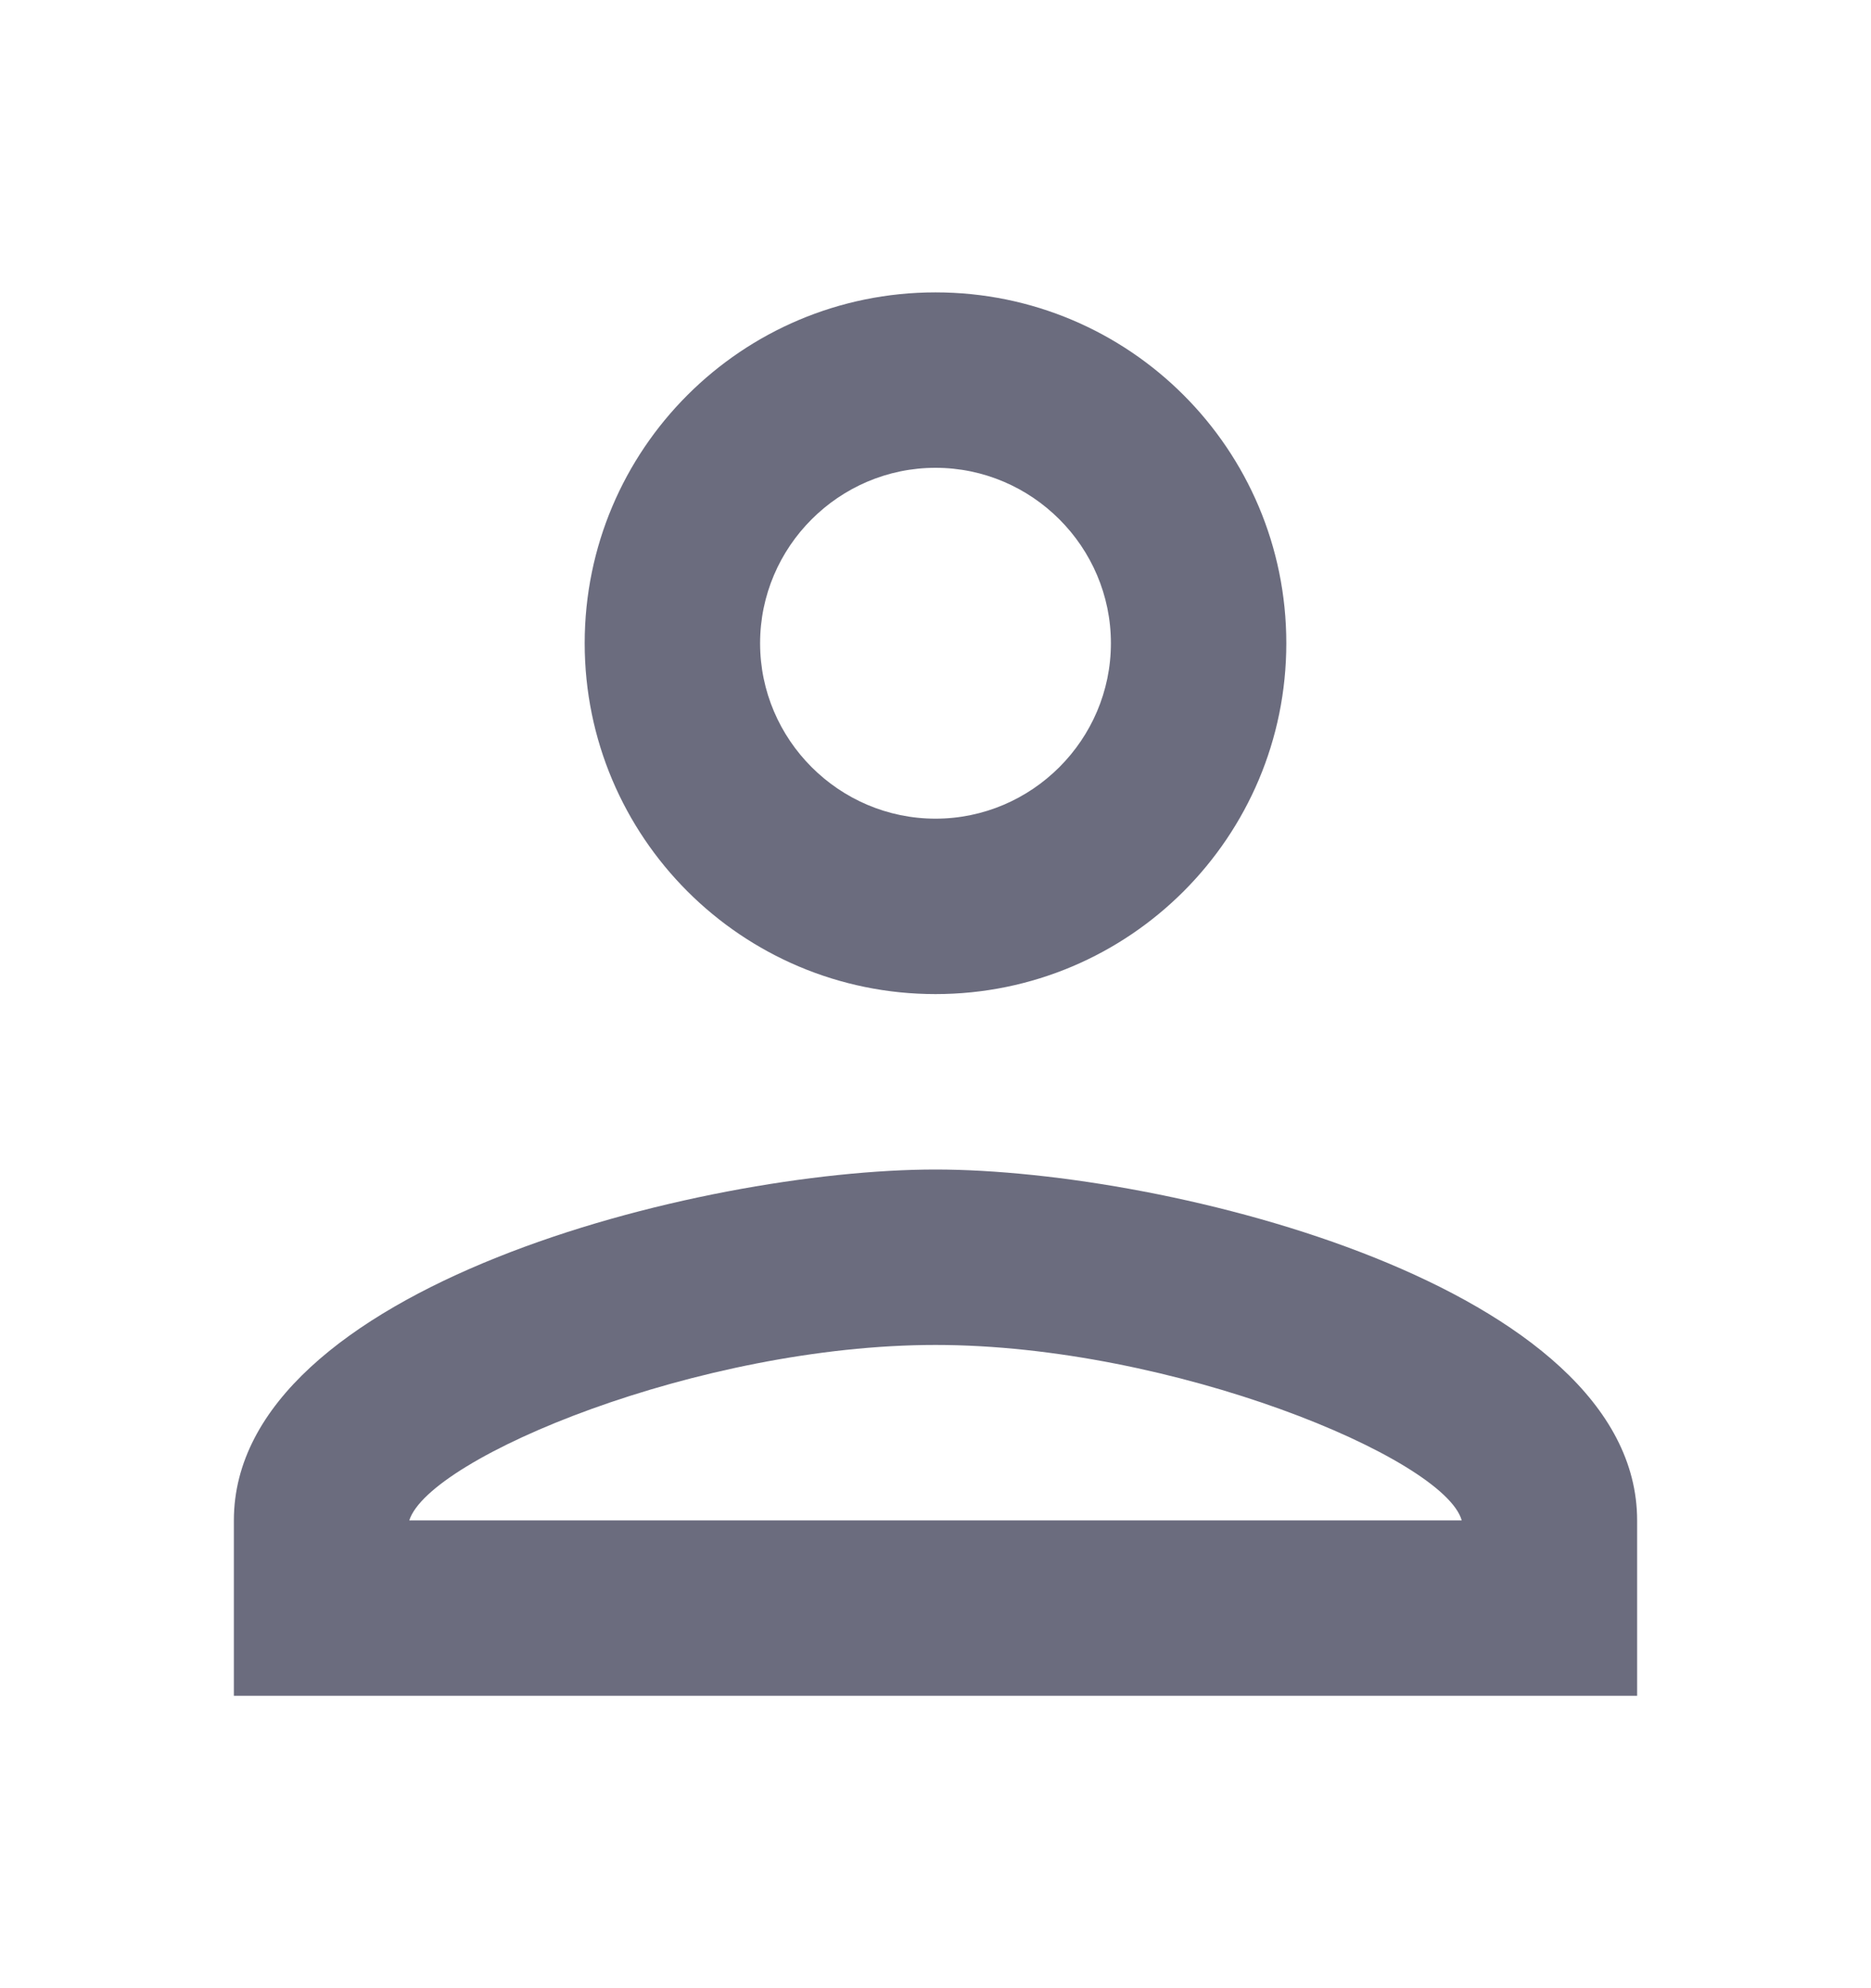 <svg width="16" height="17" viewBox="0 0 16 17" fill="none" xmlns="http://www.w3.org/2000/svg">
<path d="M8 4C8.825 4 9.5 4.675 9.5 5.5C9.5 6.325 8.825 7 8 7C7.175 7 6.5 6.325 6.5 5.5C6.5 4.675 7.175 4 8 4ZM8 11.5C10.025 11.5 12.35 12.467 12.5 13H3.5C3.672 12.46 5.982 11.5 8 11.5ZM8 2.5C6.343 2.5 5 3.842 5 5.5C5 7.157 6.343 8.5 8 8.5C9.658 8.5 11 7.157 11 5.5C11 3.842 9.658 2.5 8 2.5ZM8 10C5.997 10 2 11.005 2 13V14.5H14V13C14 11.005 10.002 10 8 10Z" fill="#6B6C7E"/>
</svg>
